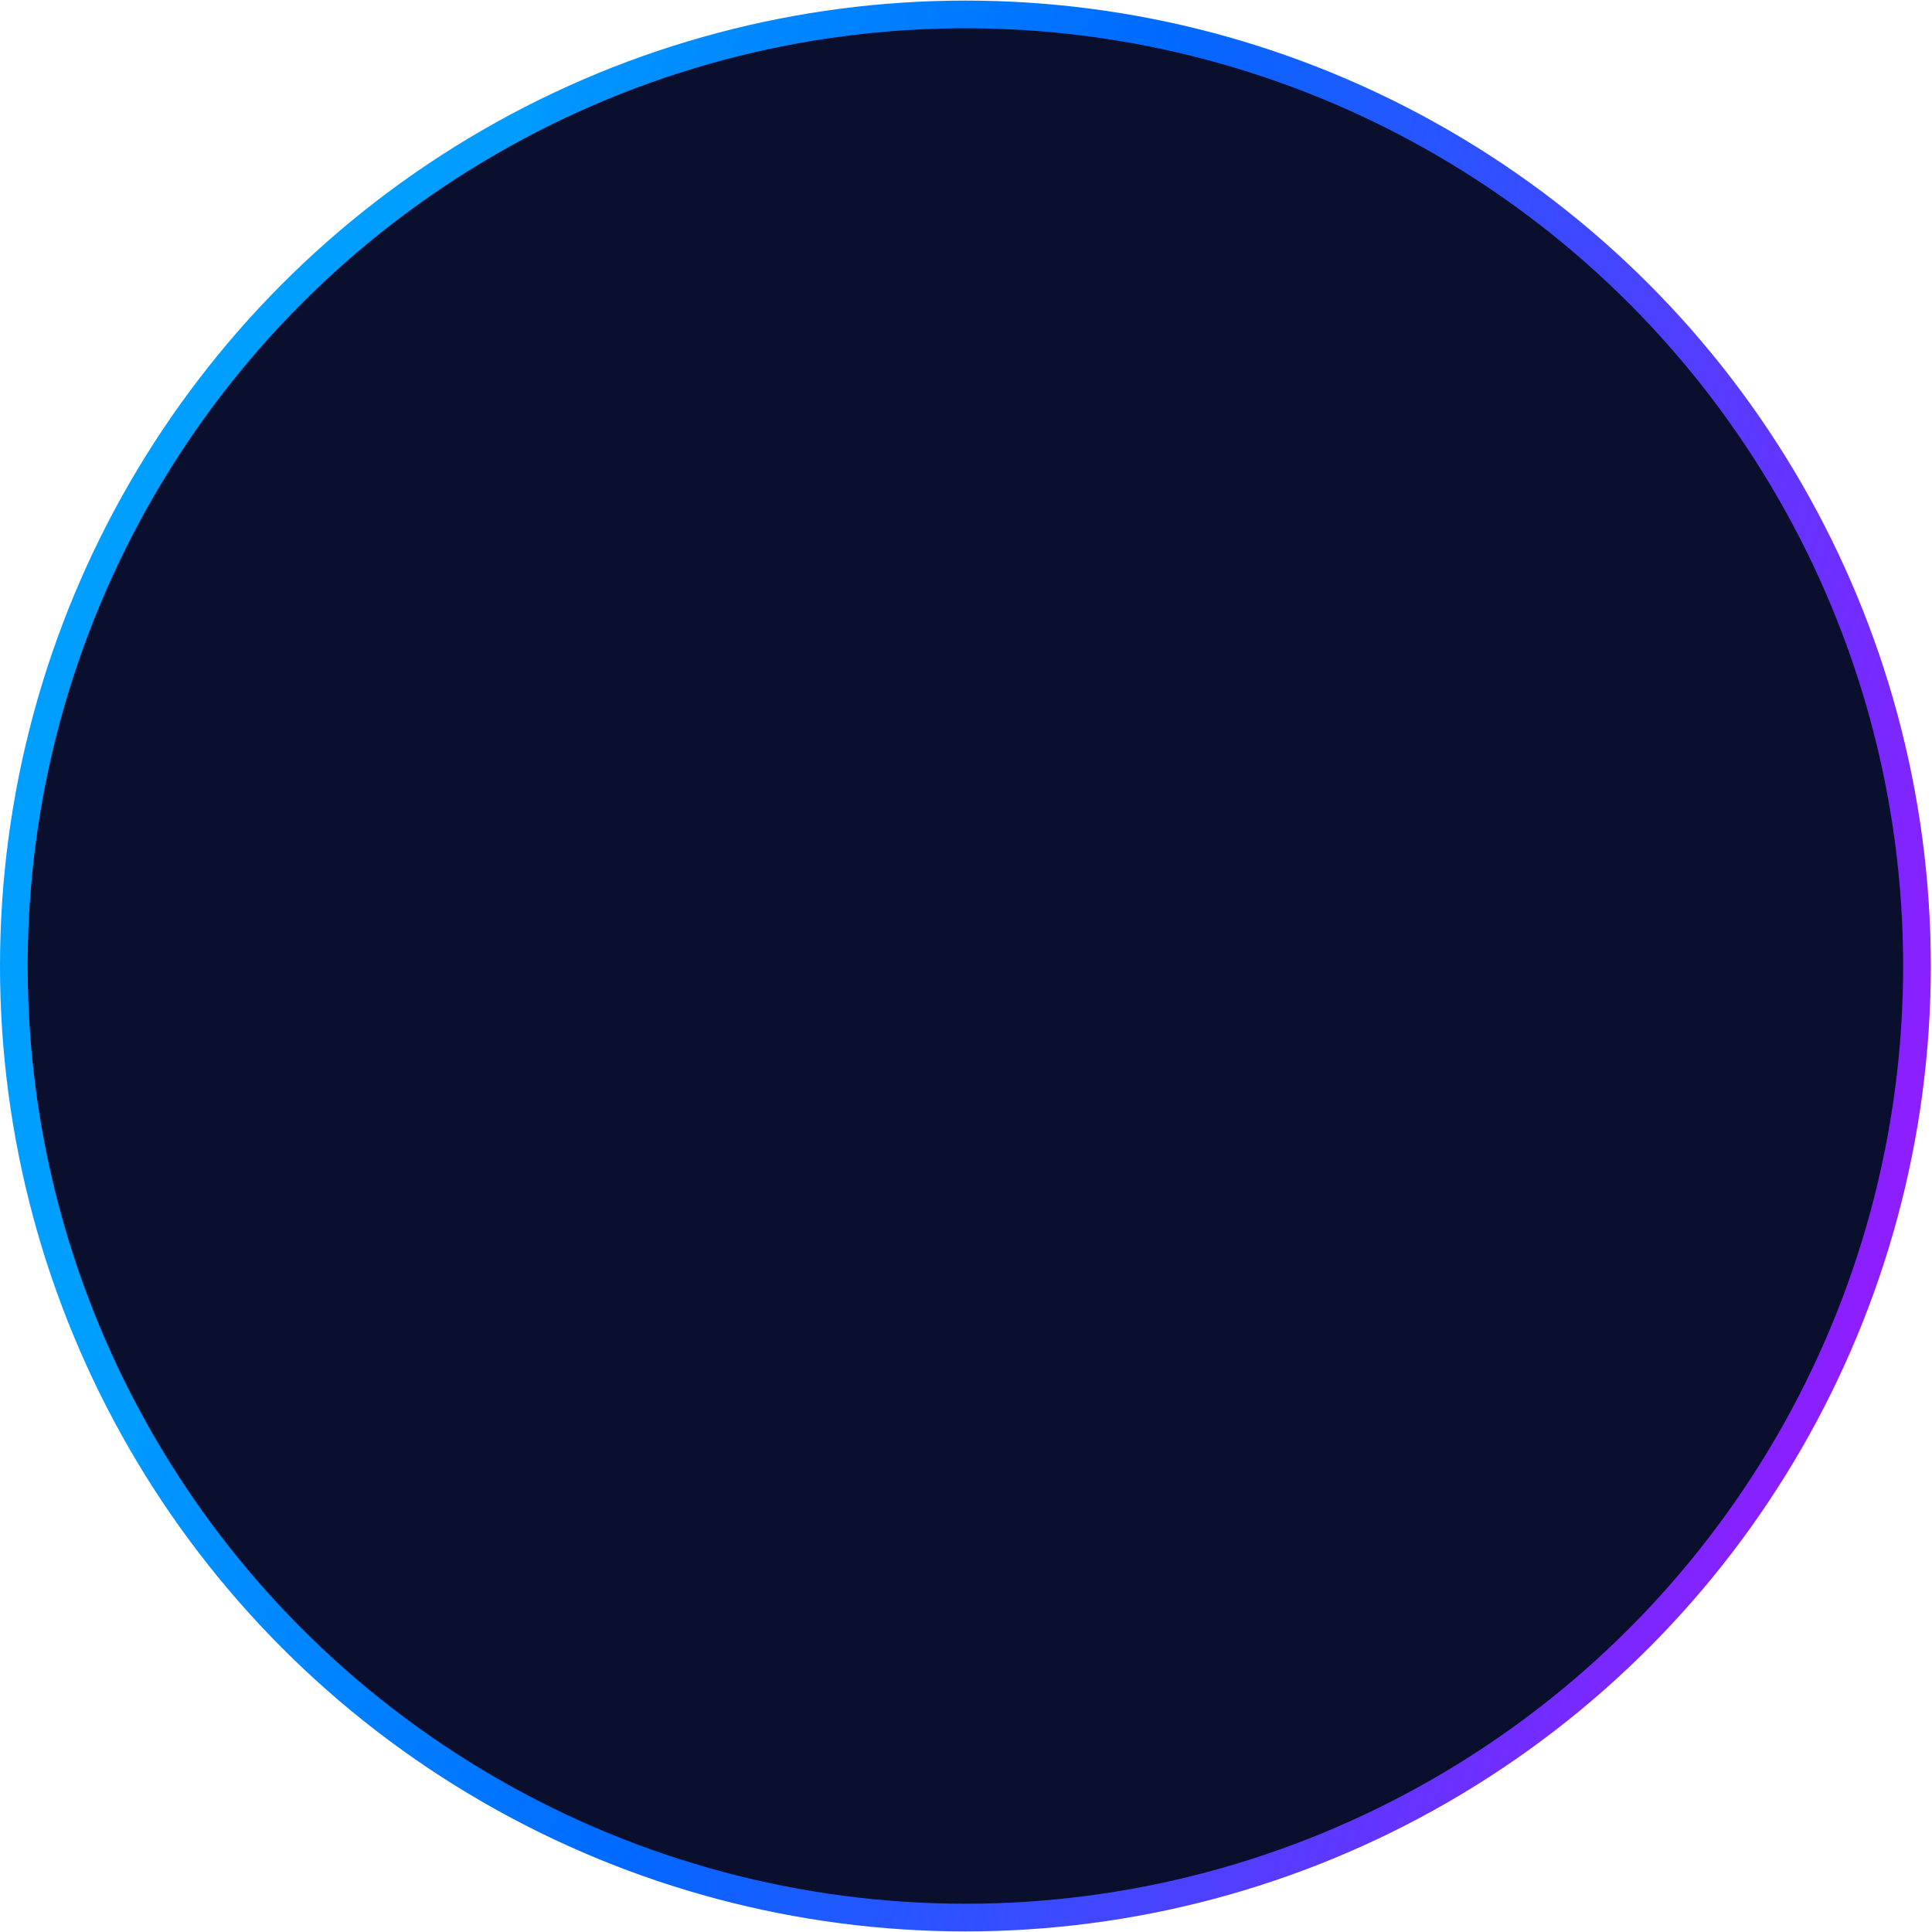 <svg width="350" height="350" viewBox="0 0 350 350" fill="none" xmlns="http://www.w3.org/2000/svg">
<circle cx="174.894" cy="175" r="174.894" fill="url(#paint0_linear_4026_129)"/>
<circle cx="174.894" cy="175" r="169.879" fill="#0A0F2D"/>
<defs>
<linearGradient id="paint0_linear_4026_129" x1="7.22252e-06" y1="175.04" x2="326.417" y2="272.582" gradientUnits="userSpaceOnUse">
<stop stop-color="#009FFF"/>
<stop offset="0.14" stop-color="#009DFF"/>
<stop offset="0.15" stop-color="#0096FF"/>
<stop offset="0.45" stop-color="#006AFF"/>
<stop offset="1" stop-color="#8D1EFF"/>
</linearGradient>
</defs>
</svg>
